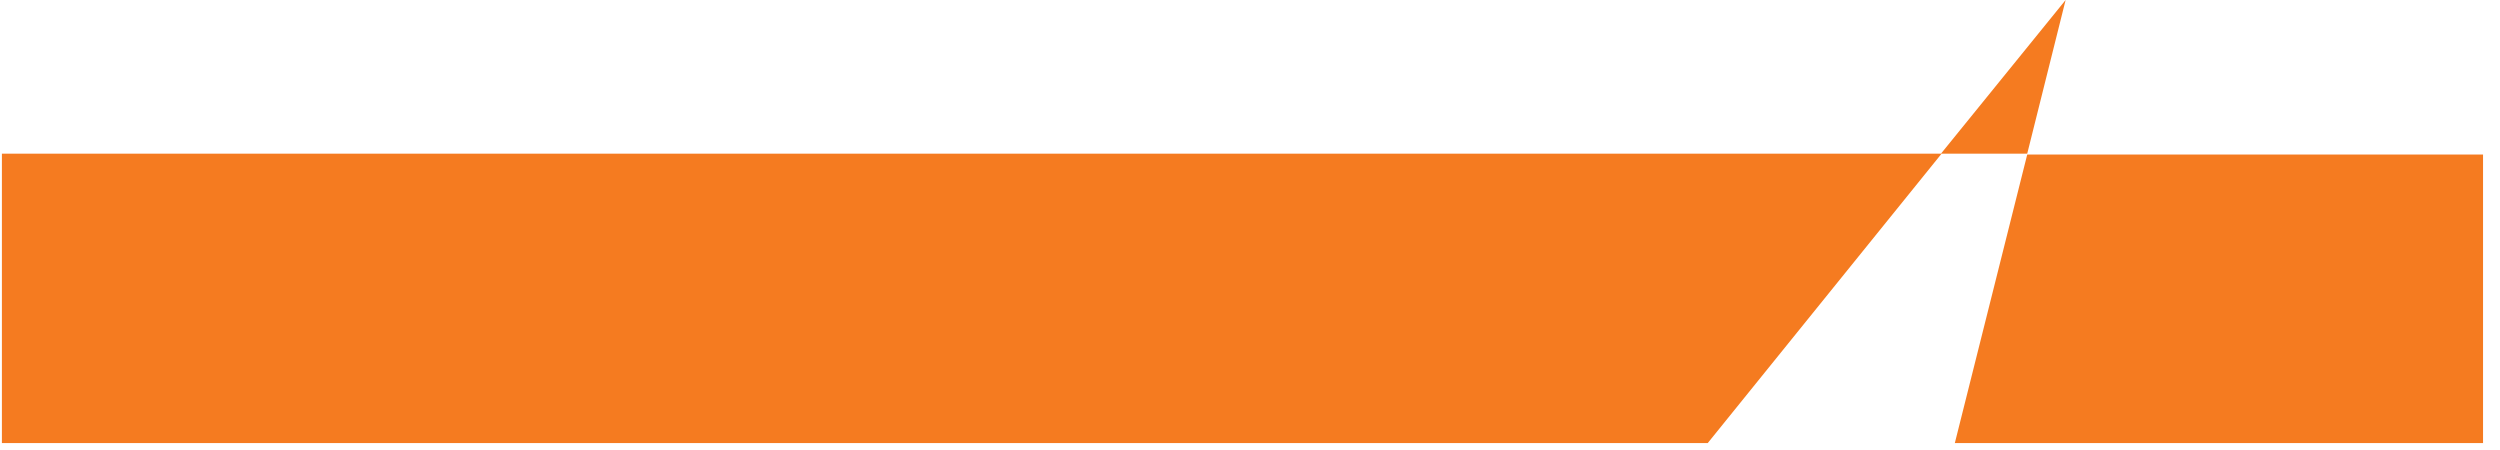 <svg width="100" height="18" viewBox="0 0 100 18" fill="none" xmlns="http://www.w3.org/2000/svg">
<g clip-path="url(#clip0_1969_18214)">
<path d="M77.664 6.146L68.309 17.723L0.076 17.723L0.076 6.146L77.664 6.146Z" fill="#F57B20"/>
<path d="M81.089 6.146L77.639 6.146L82.625 8.71818e-07L81.089 6.146Z" fill="#F57B20"/>
<path d="M81.089 6.181L78.193 17.723L1322.25 17.723L1322.25 6.146L81.089 6.181Z" fill="#F57B20"/>
</g>
<defs>
<clipPath id="clip0_1969_18214">
<rect width="99.246" height="17.723" fill="white" transform="translate(0.076)"/>
</clipPath>
</defs>
</svg>
